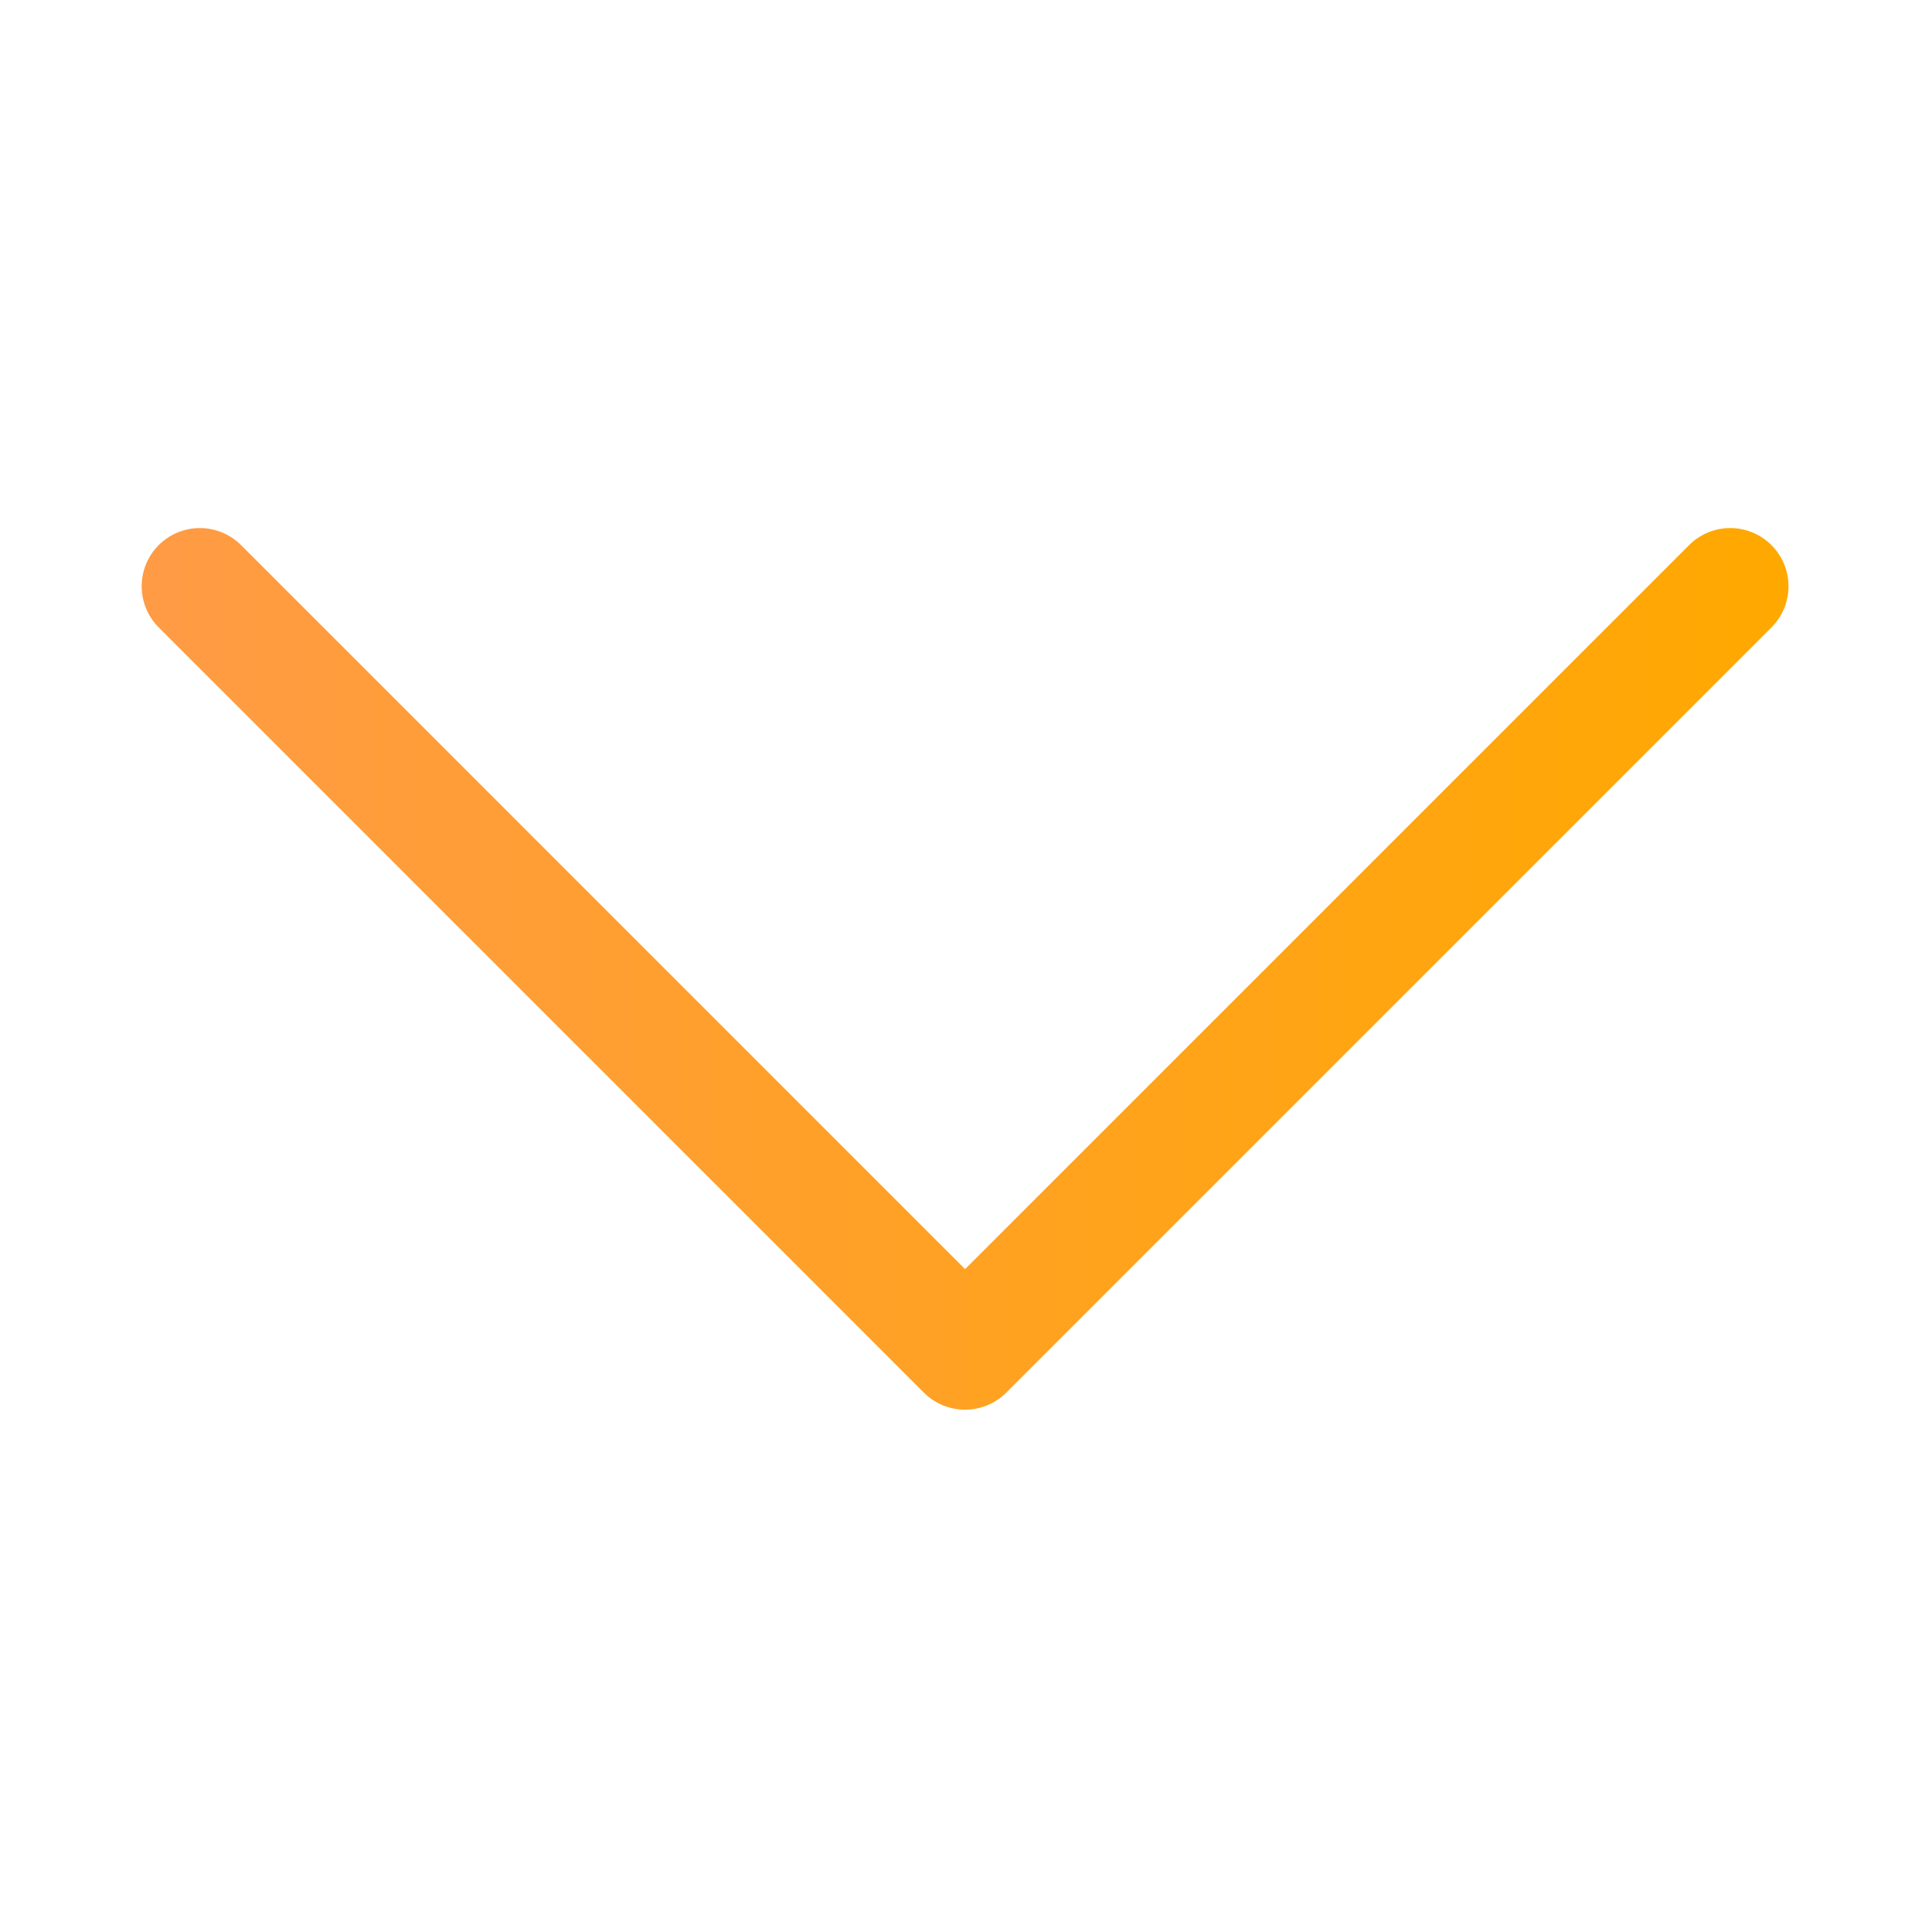 <svg xmlns="http://www.w3.org/2000/svg" xmlns:xlink="http://www.w3.org/1999/xlink" width="150" height="150" viewBox="0 0 150 150">
  <rect x="0" y="0" width="150" height="150" fill="#333333" stroke="none"/>
  <defs>
    <linearGradient id="linear-gradient" x1="0.5" x2="0.5" y2="1" gradientUnits="objectBoundingBox">
      <stop offset="0" stop-color="#ffa800"/>
      <stop offset="1" stop-color="#ff9b45"/>
    </linearGradient>
    <clipPath id="clip-Menu_4">
      <rect width="150" height="150"/>
    </clipPath>
  </defs>
  <g id="Menu_4" data-name="Menu – 4" clip-path="url(#clip-Menu_4)">
    <rect width="150" height="150" fill="#fff"/>
    <g id="right-arrow" transform="translate(145.356 7.6) rotate(90)">
      <path id="Path_11806" data-name="Path 11806" d="M41.115,133.033a4.524,4.524,0,0,1-6.393,0,4.524,4.524,0,0,1,0-6.393L90.935,70.428,34.723,14.215a4.52,4.52,0,0,1,6.393-6.393l59.409,59.409a4.524,4.524,0,0,1,0,6.393Z" transform="translate(0)" fill="url(#linear-gradient)"/>
    </g>
  </g>
</svg>
